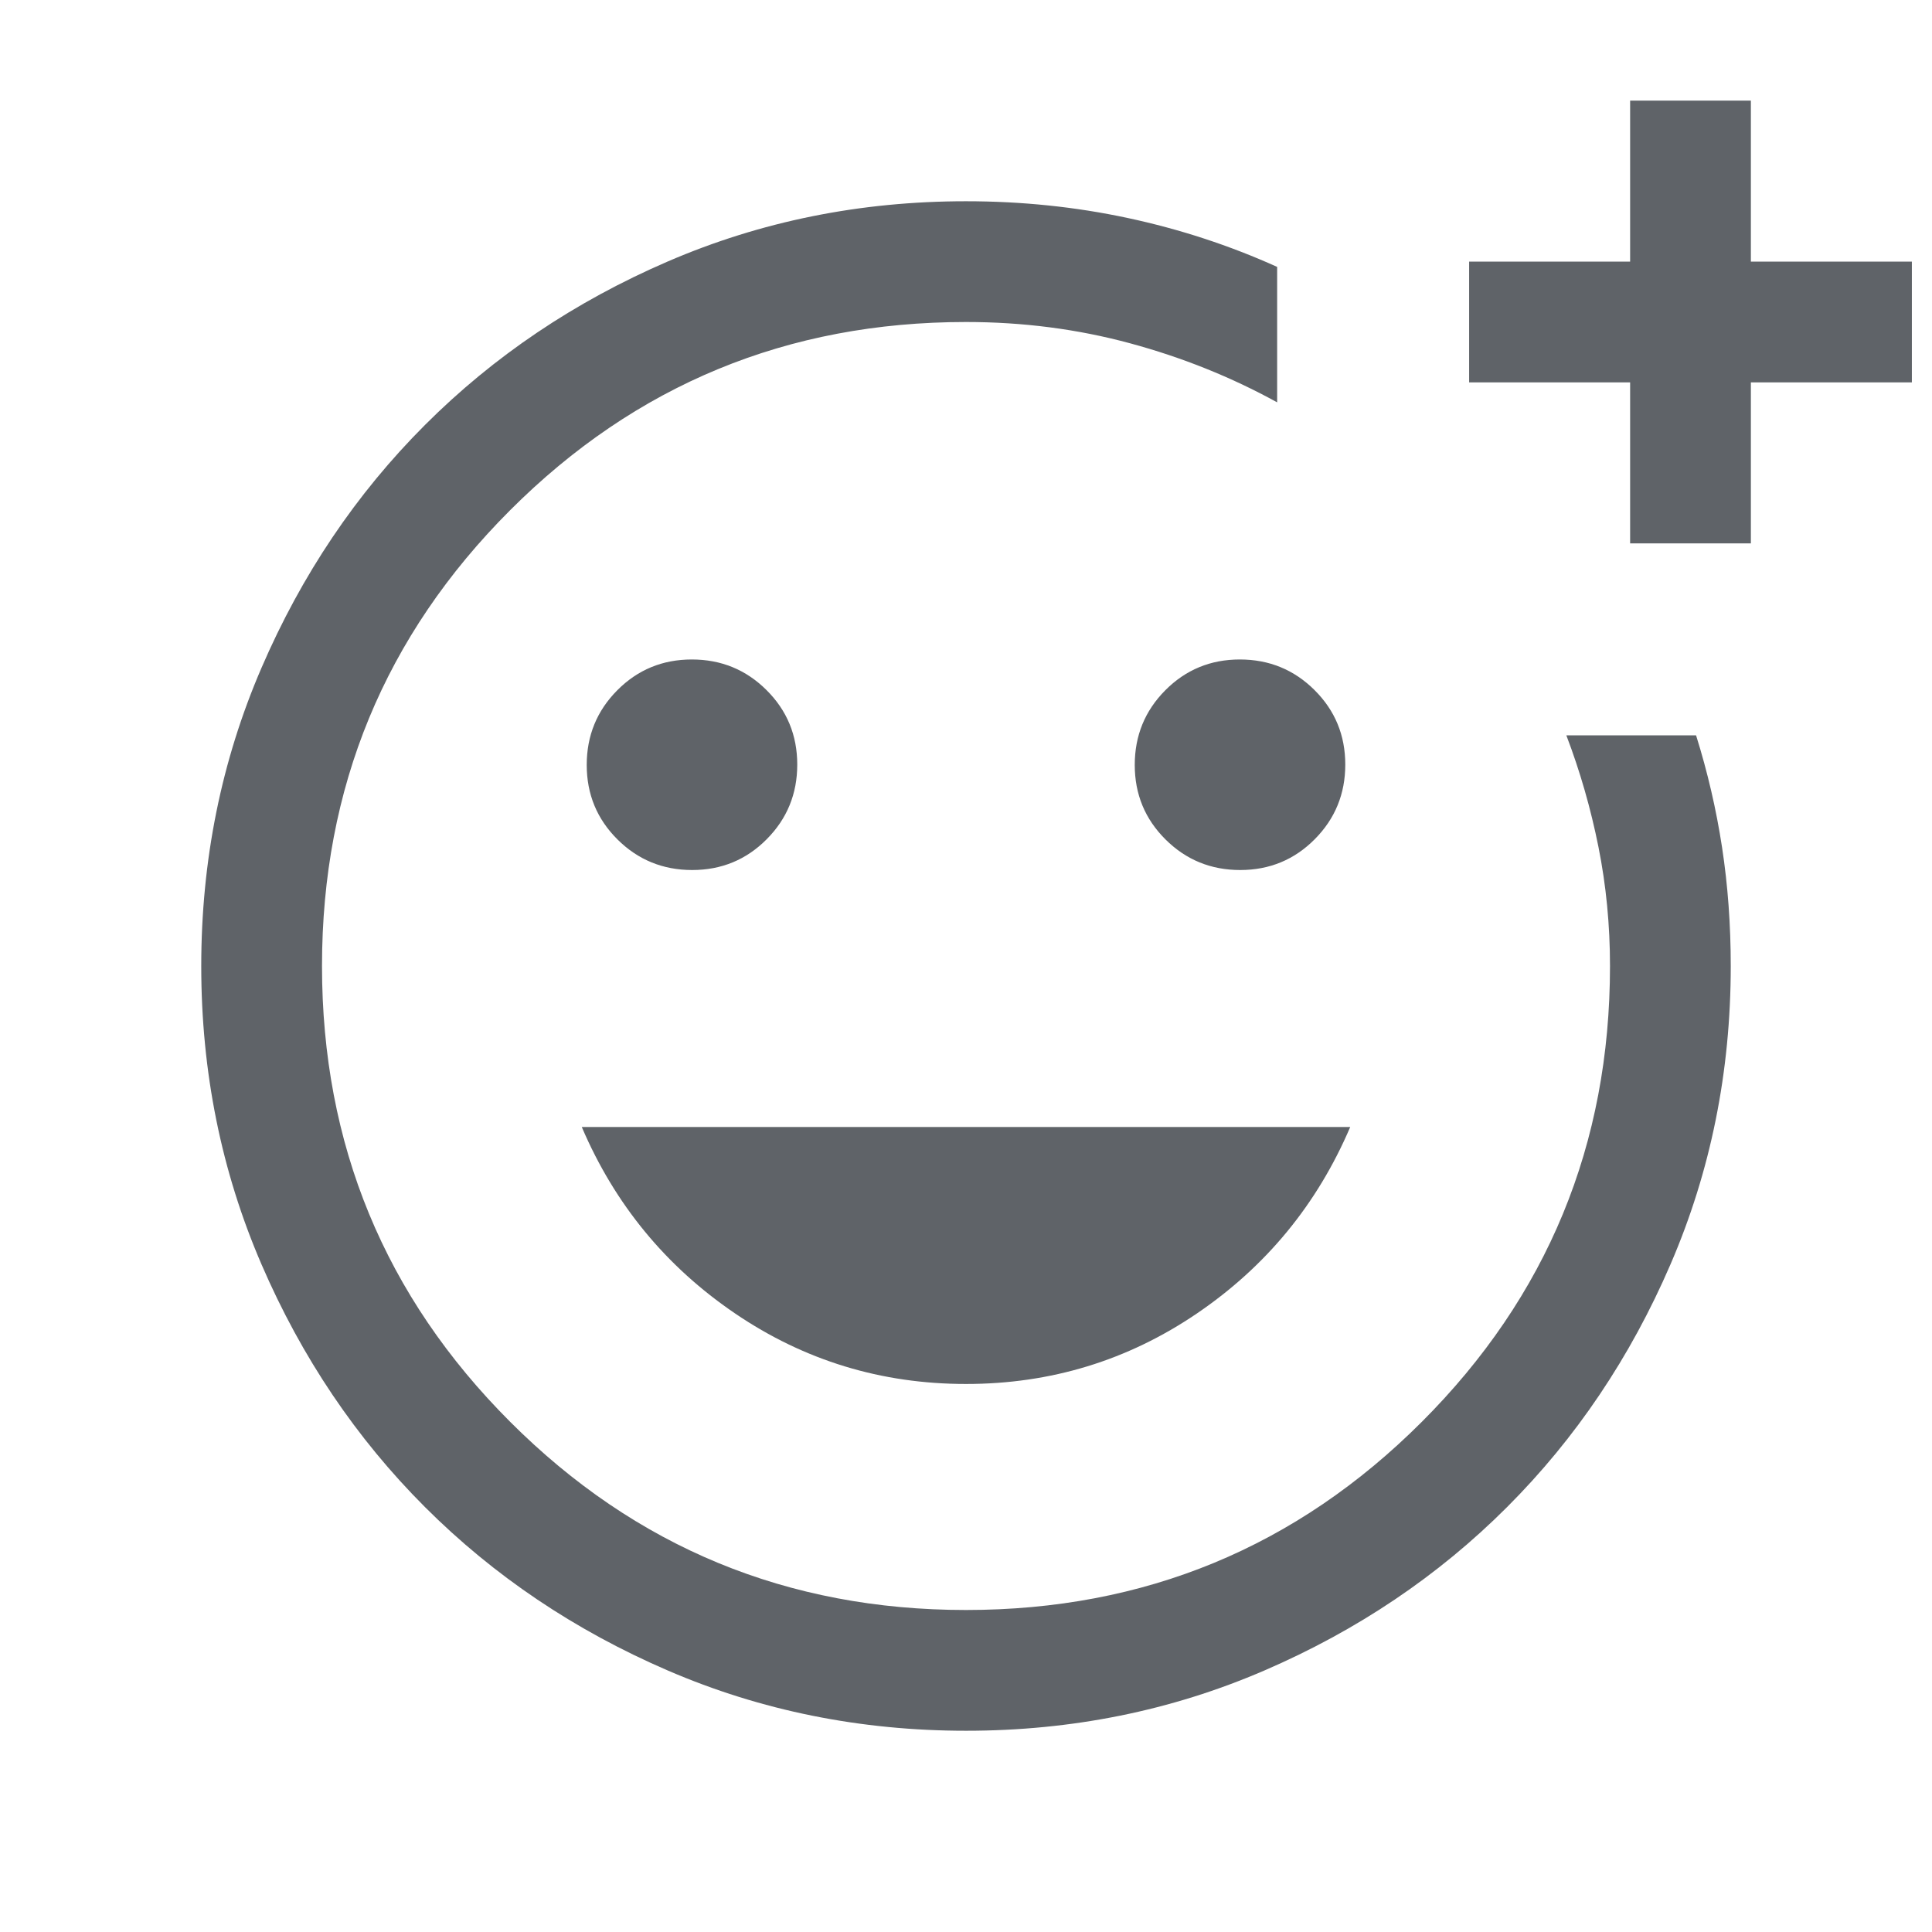 <svg xmlns="http://www.w3.org/2000/svg" width="24" height="24" fill="#5f6368" viewBox="0 -960 960 960"><path d="M480-480Zm.07 380q-78.84 0-148.21-29.92t-120.68-81.21q-51.31-51.29-81.25-120.63Q100-401.1 100-479.93q0-78.84 29.93-148.21 29.92-69.37 81.22-120.68t120.65-81.25Q401.15-860 480-860q41.46 0 80.31 8.31 38.84 8.31 74.3 24.31v67.3q-34.23-18.84-73.23-29.38Q522.38-800 480-800q-133 0-226.5 93.5T160-480q0 133 93.5 226.5T480-160q133 0 226.5-93.5T800-480q0-30.46-5.73-59.12-5.73-28.65-15.96-55.49h64.46q8.61 27.46 12.92 55.71Q860-510.65 860-480q0 78.85-29.92 148.2t-81.21 120.65q-51.29 51.3-120.63 81.22Q558.9-100 480.07-100ZM810-690v-80h-80v-60h80v-80h60v80h80v60h-80v80h-60ZM616.24-527.69q21.84 0 37.03-15.29 15.19-15.28 15.19-37.11t-15.28-37.02q-15.28-15.2-37.12-15.2-21.83 0-37.02 15.29-15.19 15.28-15.19 37.11t15.28 37.02q15.28 15.2 37.11 15.2Zm-272.3 0q21.83 0 37.02-15.29 15.19-15.28 15.19-37.11t-15.28-37.02q-15.28-15.2-37.11-15.2-21.84 0-37.03 15.29-15.19 15.28-15.19 37.11t15.28 37.02q15.28 15.2 37.12 15.2ZM480-272.31q63.18 0 114.74-35.04 51.57-35.04 76.18-92.65H289.08q24.61 57.61 76.18 92.65 51.56 35.04 114.74 35.04Z"/></svg>